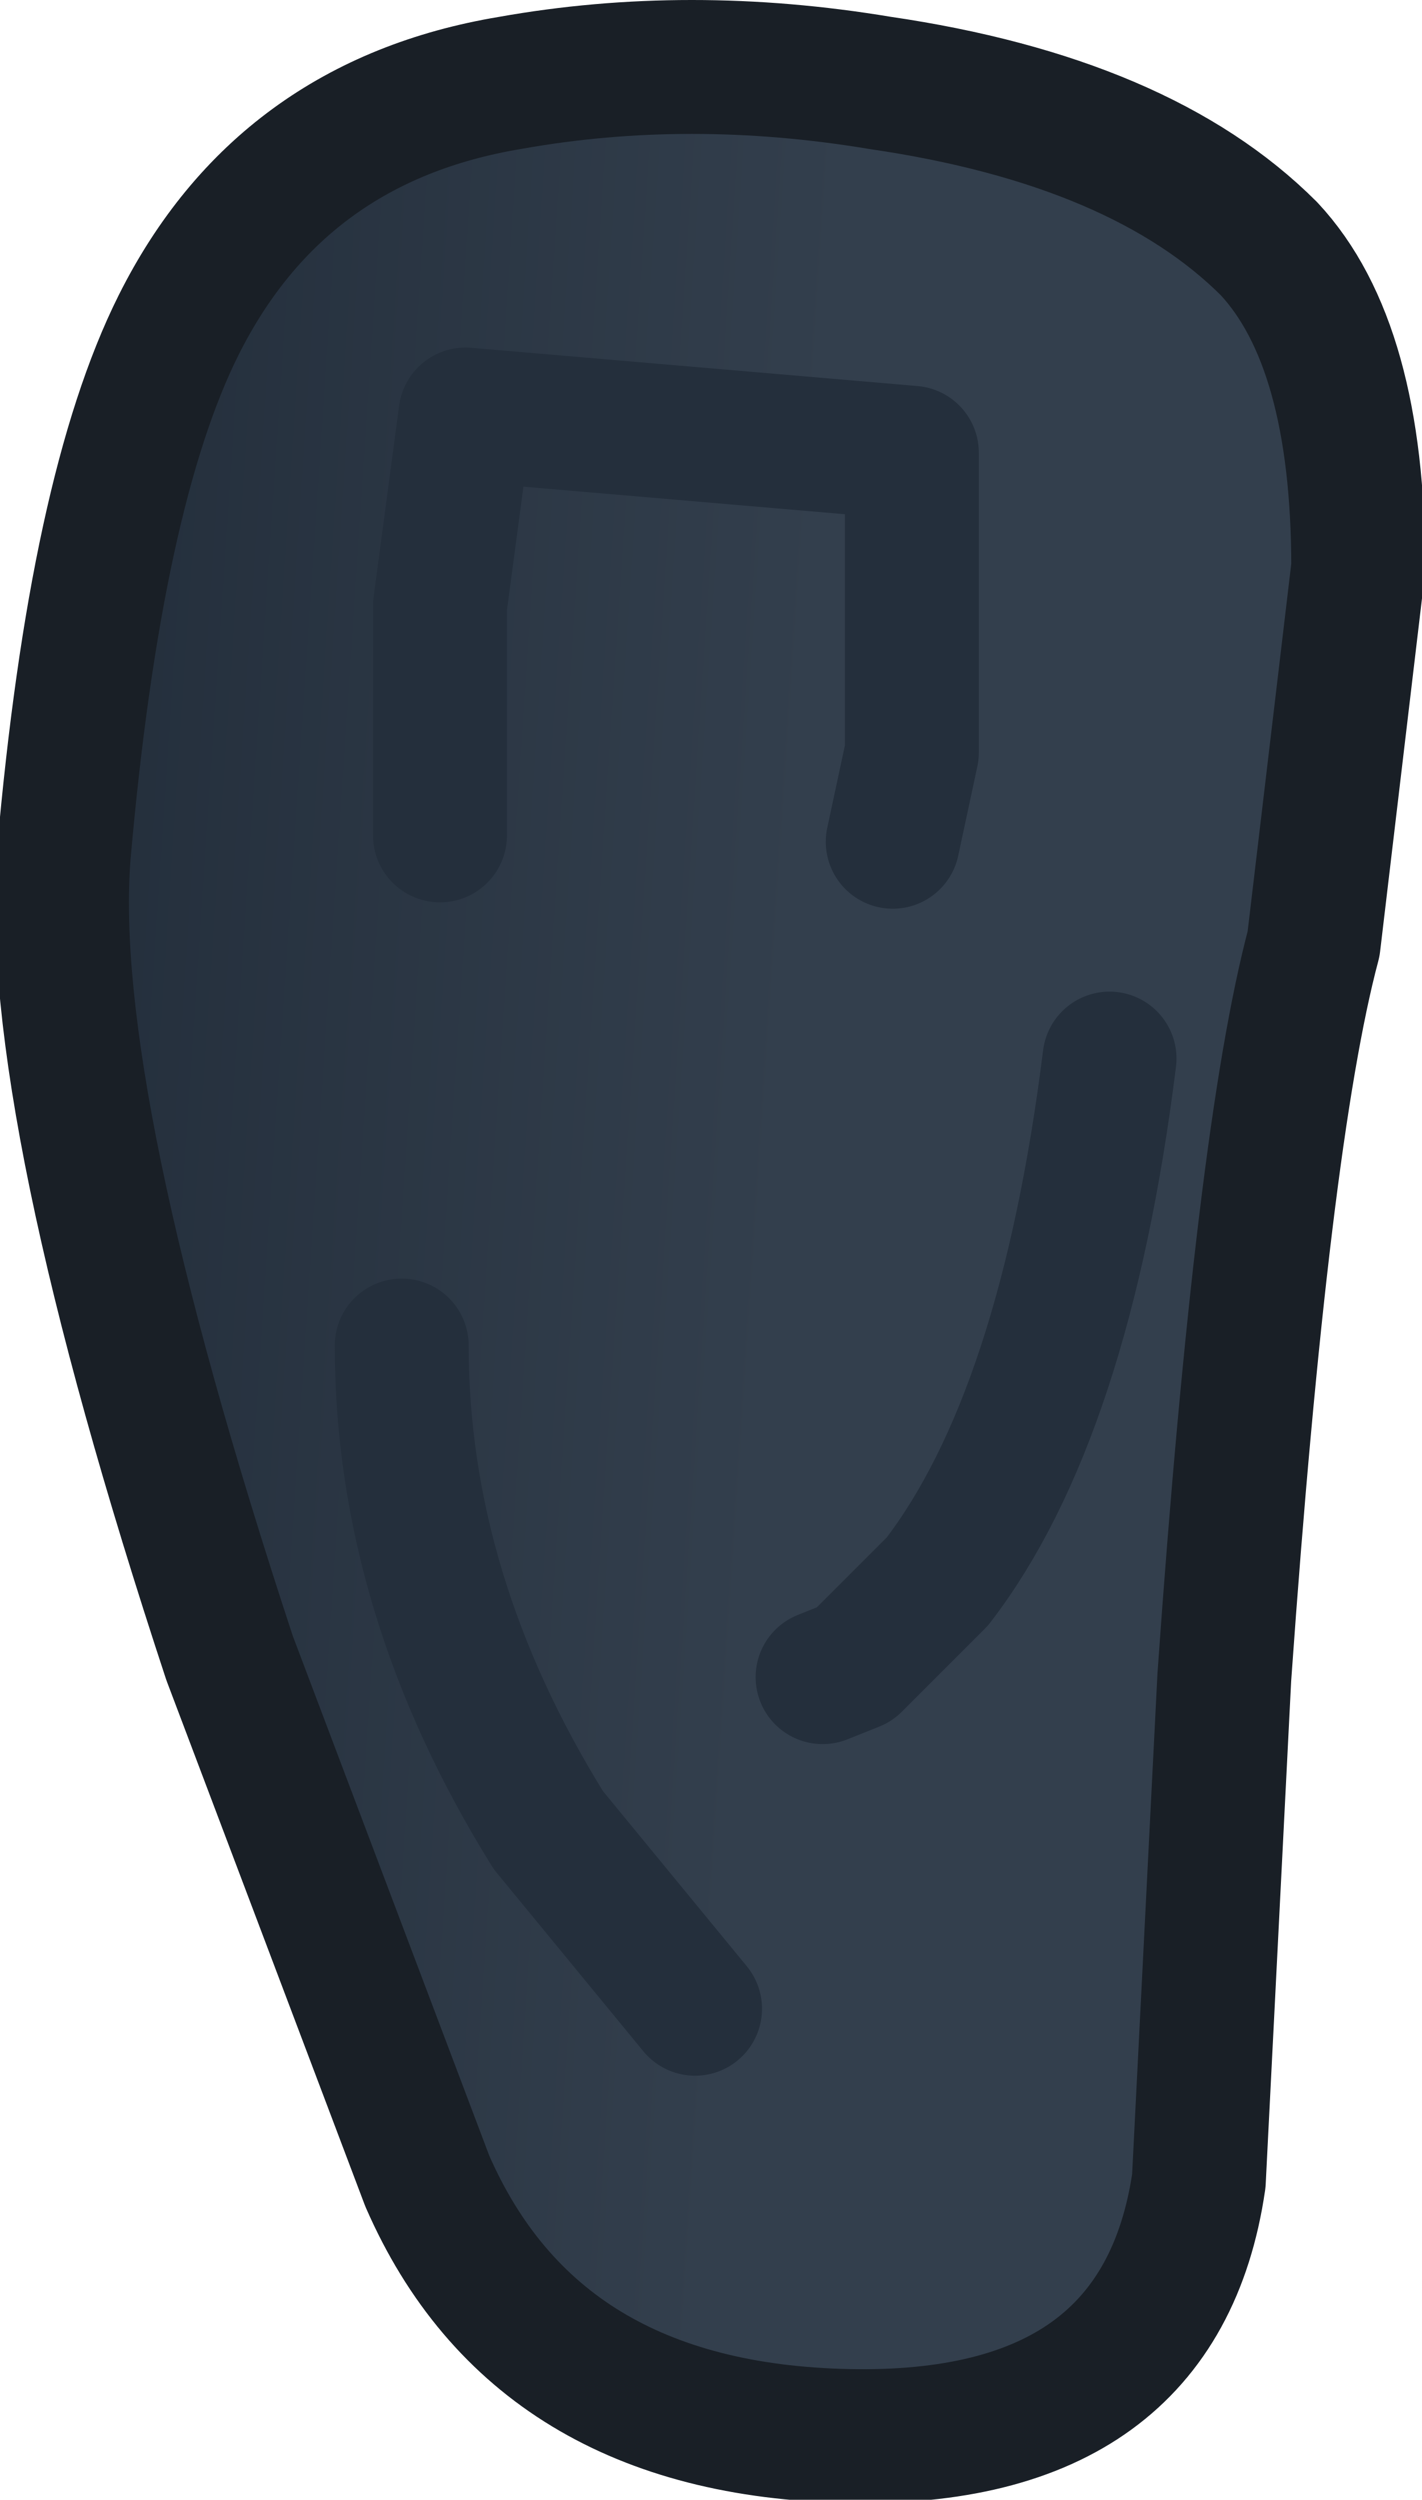 <?xml version="1.0" encoding="UTF-8" standalone="no"?>
<svg xmlns:ffdec="https://www.free-decompiler.com/flash" xmlns:xlink="http://www.w3.org/1999/xlink" ffdec:objectType="shape" height="19.6px" width="11.15px" xmlns="http://www.w3.org/2000/svg">
  <g transform="matrix(1.0, 0.0, 0.0, 1.0, 4.95, 3.95)">
    <path d="M5.0 -2.0 Q5.7 -1.25 5.7 0.5 L5.35 3.45 Q4.95 4.95 4.65 9.2 L4.45 13.15 Q4.15 15.2 1.7 15.15 -0.75 15.1 -1.6 13.15 L-3.15 9.05 Q-4.6 4.65 -4.45 2.75 -4.2 -0.1 -3.55 -1.4 -2.75 -3.0 -0.95 -3.3 0.45 -3.55 1.95 -3.3 4.0 -3.0 5.0 -2.0" fill="url(#gradient0)" fill-rule="evenodd" stroke="none"/>
    <path d="M5.0 -2.0 Q5.7 -1.25 5.7 0.5 L5.35 3.45 Q4.95 4.95 4.65 9.2 L4.45 13.15 Q4.15 15.2 1.7 15.15 -0.75 15.1 -1.6 13.15 L-3.15 9.05 Q-4.6 4.65 -4.45 2.75 -4.2 -0.1 -3.55 -1.4 -2.75 -3.0 -0.95 -3.3 0.45 -3.55 1.95 -3.3 4.0 -3.0 5.0 -2.0 Z" fill="none" stroke="#191f26" stroke-linecap="round" stroke-linejoin="round" stroke-width="1.05"/>
    <path d="M-1.5 2.6 L-1.5 0.8 -1.3 -0.7 2.2 -0.4 2.2 1.95 2.05 2.65" fill="none" stroke="#242f3c" stroke-linecap="round" stroke-linejoin="round" stroke-width="1.05"/>
    <path d="M-1.8 6.6 Q-1.8 8.55 -0.65 10.4 L0.5 11.8" fill="none" stroke="#242f3c" stroke-linecap="round" stroke-linejoin="round" stroke-width="1.05"/>
    <path d="M3.75 4.35 Q3.4 7.15 2.4 8.45 L1.75 9.1 1.5 9.2" fill="none" stroke="#242f3c" stroke-linecap="round" stroke-linejoin="round" stroke-width="1.05"/>
  </g>
  <defs>
    <linearGradient gradientTransform="matrix(0.004, 2.0E-4, -2.0E-4, 0.003, -2.15, 5.65)" gradientUnits="userSpaceOnUse" id="gradient0" spreadMethod="pad" x1="-819.2" x2="819.2">
      <stop offset="0.0" stop-color="#212c39"/>
      <stop offset="1.0" stop-color="#333f4d"/>
    </linearGradient>
  </defs>
</svg>
